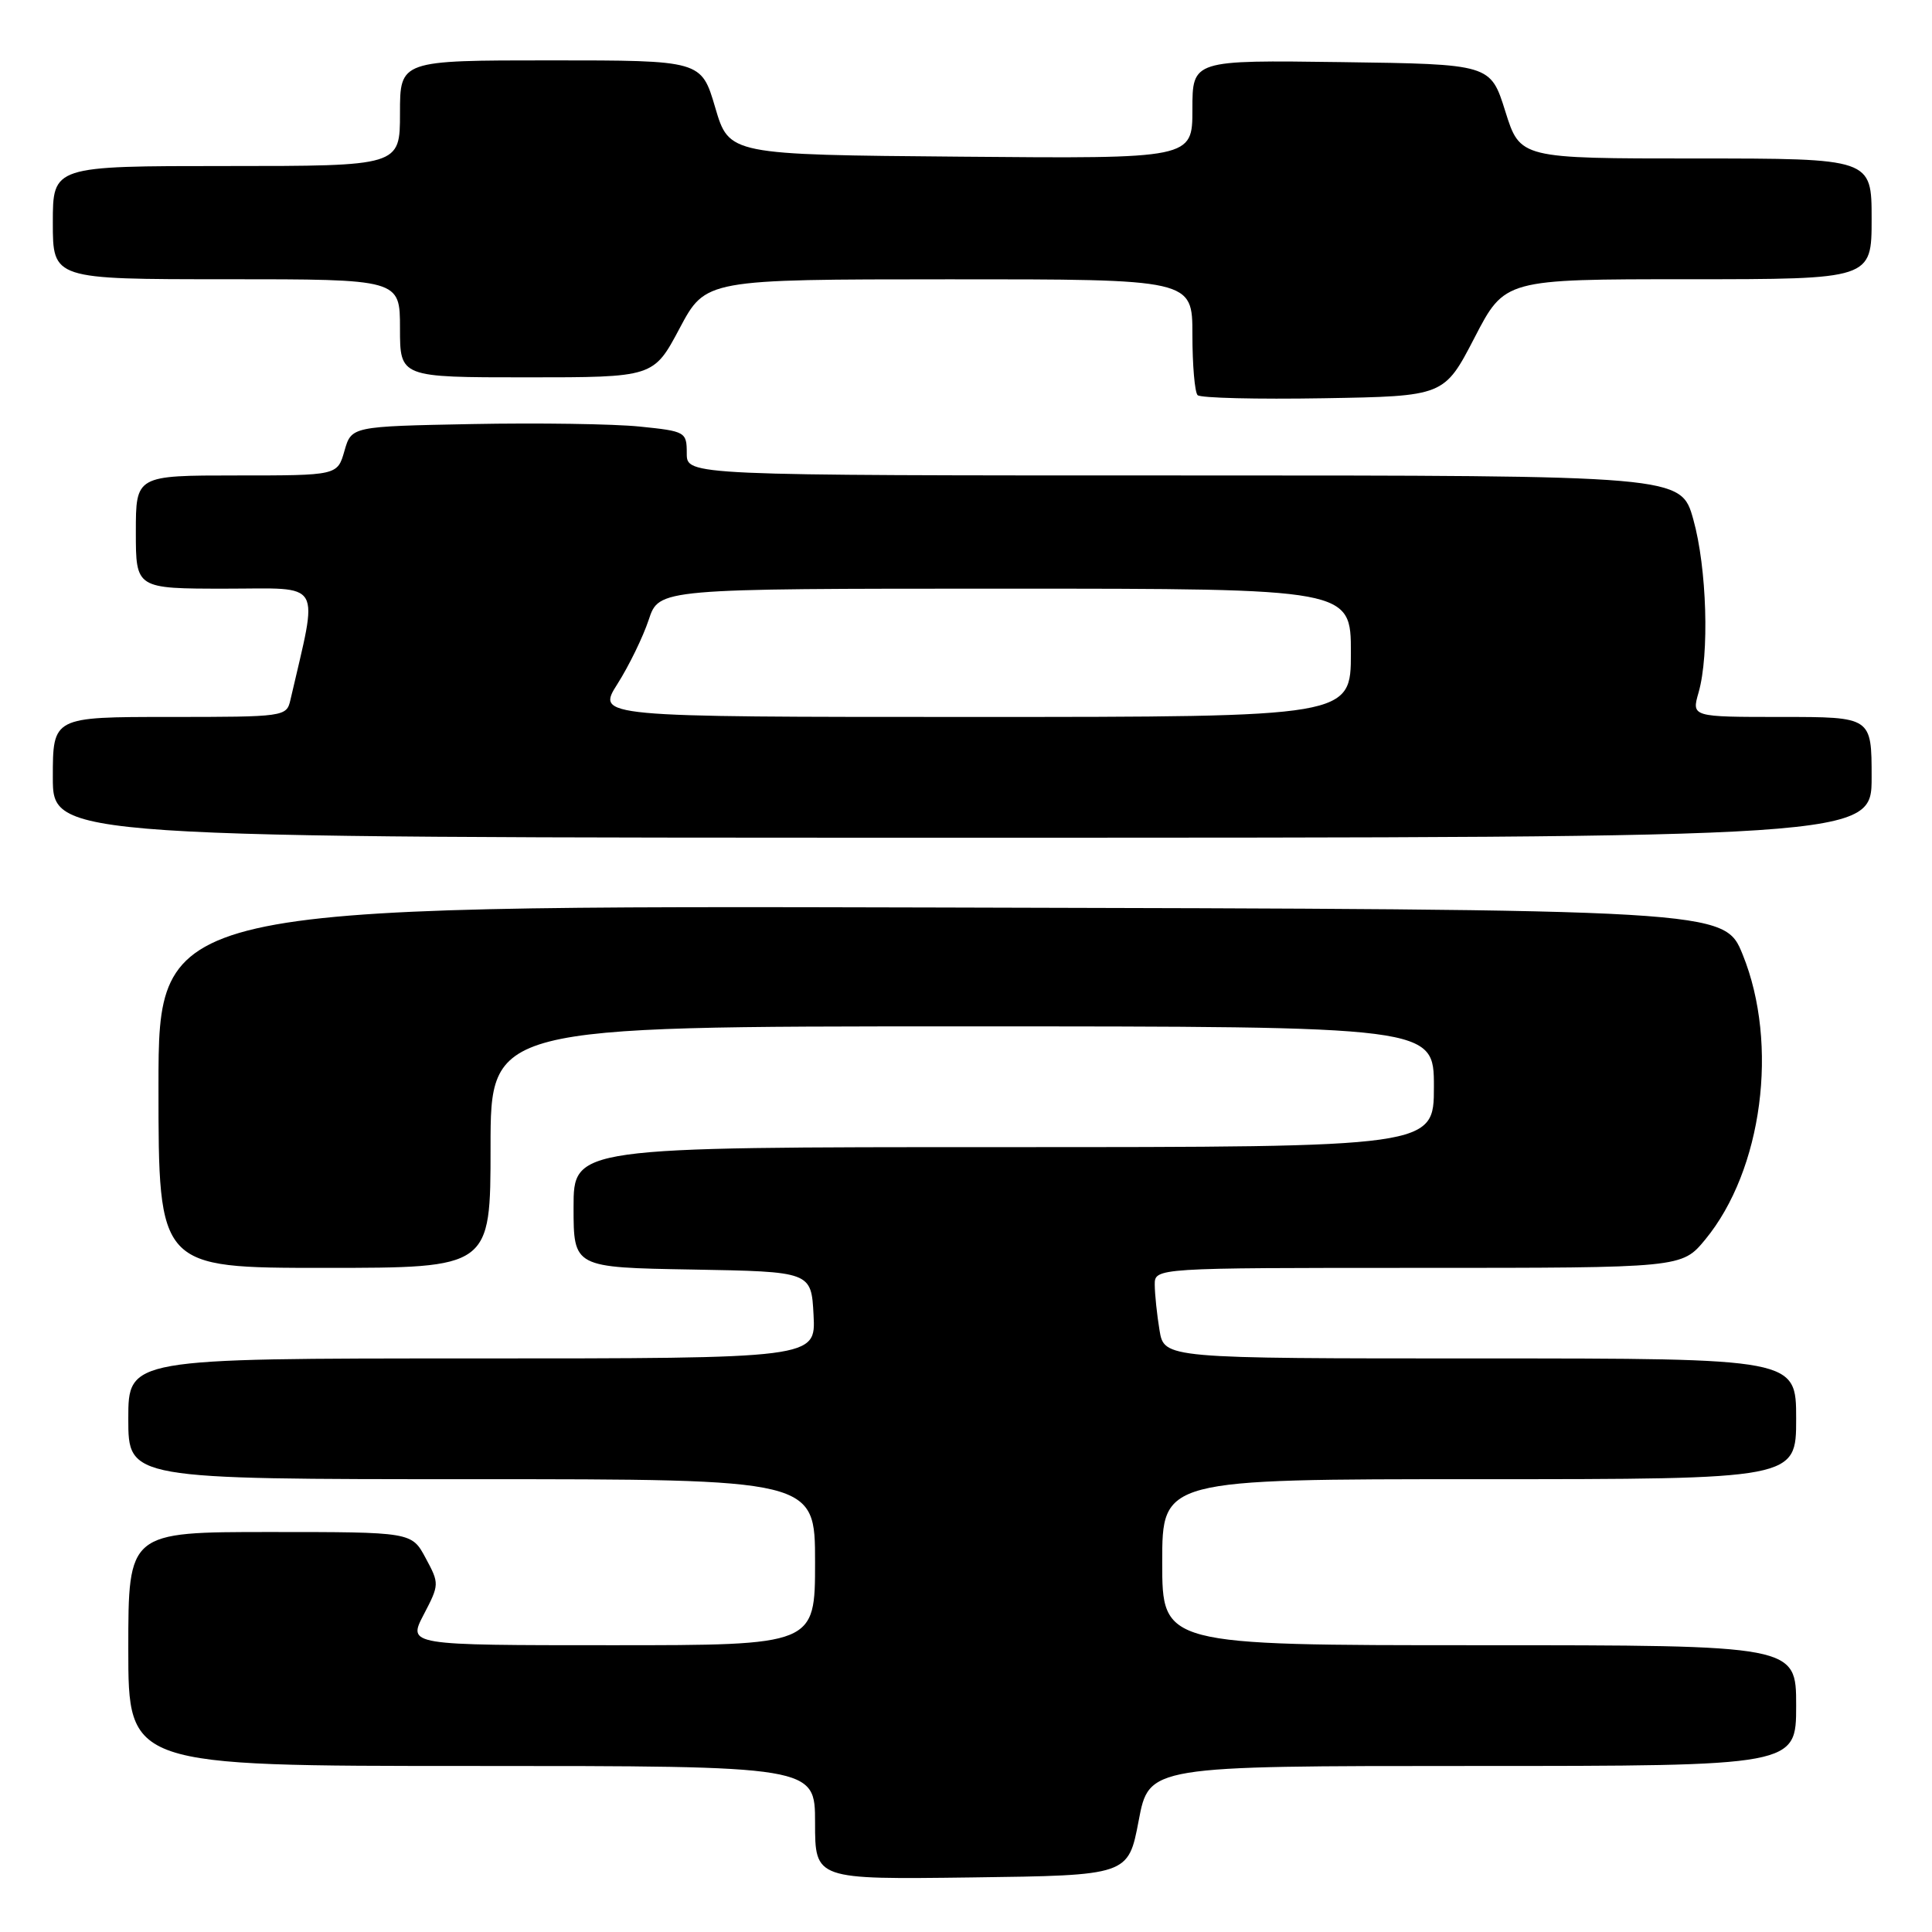 <?xml version="1.0" encoding="UTF-8" standalone="no"?>
<!DOCTYPE svg PUBLIC "-//W3C//DTD SVG 1.1//EN" "http://www.w3.org/Graphics/SVG/1.1/DTD/svg11.dtd" >
<svg xmlns="http://www.w3.org/2000/svg" xmlns:xlink="http://www.w3.org/1999/xlink" version="1.1" viewBox="0 0 256 256">
 <g >
 <path fill="currentColor"
d=" M 150.88 241.25 C 152.25 234.00 152.25 234.00 195.13 234.00 C 238.00 234.00 238.00 234.00 238.00 226.00 C 238.00 218.00 238.00 218.00 196.00 218.00 C 154.00 218.00 154.00 218.00 154.00 207.00 C 154.00 196.00 154.00 196.00 196.00 196.00 C 238.00 196.00 238.00 196.00 238.00 188.00 C 238.00 180.00 238.00 180.00 196.13 180.00 C 154.26 180.00 154.26 180.00 153.64 176.25 C 153.30 174.19 153.02 171.49 153.01 170.25 C 153.00 168.00 153.00 168.00 187.93 168.00 C 222.85 168.00 222.85 168.00 225.95 164.25 C 233.53 155.05 235.73 138.38 230.92 126.50 C 228.49 120.50 228.49 120.50 124.74 120.25 C 21.00 119.99 21.00 119.99 21.00 144.00 C 21.00 168.00 21.00 168.00 43.00 168.00 C 65.00 168.00 65.00 168.00 65.00 152.00 C 65.00 136.00 65.00 136.00 127.50 136.00 C 190.00 136.00 190.00 136.00 190.00 144.00 C 190.00 152.00 190.00 152.00 133.00 152.00 C 76.00 152.00 76.00 152.00 76.00 159.97 C 76.00 167.95 76.00 167.95 91.75 168.22 C 107.50 168.50 107.50 168.50 107.80 174.25 C 108.10 180.00 108.10 180.00 62.55 180.00 C 17.00 180.00 17.00 180.00 17.00 188.00 C 17.00 196.00 17.00 196.00 62.50 196.00 C 108.00 196.00 108.00 196.00 108.00 207.00 C 108.00 218.00 108.00 218.00 81.02 218.00 C 54.03 218.00 54.03 218.00 56.14 213.95 C 58.22 209.96 58.23 209.84 56.40 206.45 C 54.55 203.00 54.55 203.00 35.77 203.00 C 17.00 203.00 17.00 203.00 17.00 218.50 C 17.00 234.00 17.00 234.00 62.50 234.00 C 108.00 234.00 108.00 234.00 108.00 241.52 C 108.00 249.04 108.00 249.04 128.75 248.77 C 149.50 248.50 149.50 248.50 150.88 241.25 Z  M 248.00 103.00 C 248.00 95.00 248.00 95.00 236.07 95.00 C 224.14 95.00 224.14 95.00 225.07 91.76 C 226.52 86.71 226.17 75.23 224.37 68.82 C 222.74 63.00 222.74 63.00 156.87 63.00 C 91.00 63.00 91.00 63.00 91.00 60.08 C 91.00 57.23 90.84 57.14 84.75 56.52 C 81.31 56.17 71.32 56.02 62.54 56.19 C 46.57 56.50 46.57 56.50 45.64 59.75 C 44.71 63.00 44.71 63.00 31.36 63.00 C 18.00 63.00 18.00 63.00 18.00 70.50 C 18.00 78.00 18.00 78.00 29.91 78.00 C 43.00 78.00 42.20 76.61 38.48 92.75 C 37.97 94.96 37.72 95.00 22.48 95.00 C 7.00 95.00 7.00 95.00 7.00 103.00 C 7.00 111.00 7.00 111.00 127.50 111.00 C 248.00 111.00 248.00 111.00 248.00 103.00 Z  M 195.38 44.75 C 199.39 37.00 199.39 37.00 223.70 37.00 C 248.00 37.00 248.00 37.00 248.00 29.00 C 248.00 21.00 248.00 21.00 224.71 21.00 C 201.42 21.00 201.42 21.00 199.46 14.75 C 197.50 8.50 197.50 8.50 177.75 8.23 C 158.00 7.96 158.00 7.96 158.00 14.49 C 158.00 21.03 158.00 21.03 127.30 20.76 C 96.61 20.50 96.61 20.50 94.77 14.25 C 92.93 8.00 92.93 8.00 72.96 8.00 C 53.00 8.00 53.00 8.00 53.00 15.00 C 53.00 22.00 53.00 22.00 30.00 22.00 C 7.00 22.00 7.00 22.00 7.00 29.50 C 7.00 37.00 7.00 37.00 30.00 37.00 C 53.00 37.00 53.00 37.00 53.00 43.50 C 53.00 50.00 53.00 50.00 69.80 50.00 C 86.60 50.00 86.60 50.00 90.05 43.51 C 93.50 37.02 93.50 37.02 125.75 37.01 C 158.00 37.00 158.00 37.00 158.00 44.33 C 158.00 48.37 158.31 51.98 158.69 52.36 C 159.07 52.74 166.58 52.92 175.37 52.77 C 191.36 52.50 191.36 52.50 195.38 44.75 Z  M 81.82 90.62 C 83.35 88.21 85.21 84.38 85.96 82.12 C 87.32 78.00 87.32 78.00 133.16 78.00 C 179.00 78.00 179.00 78.00 179.00 86.50 C 179.00 95.00 179.00 95.00 129.02 95.00 C 79.04 95.00 79.04 95.00 81.82 90.62 Z "/>
</g>
</svg>